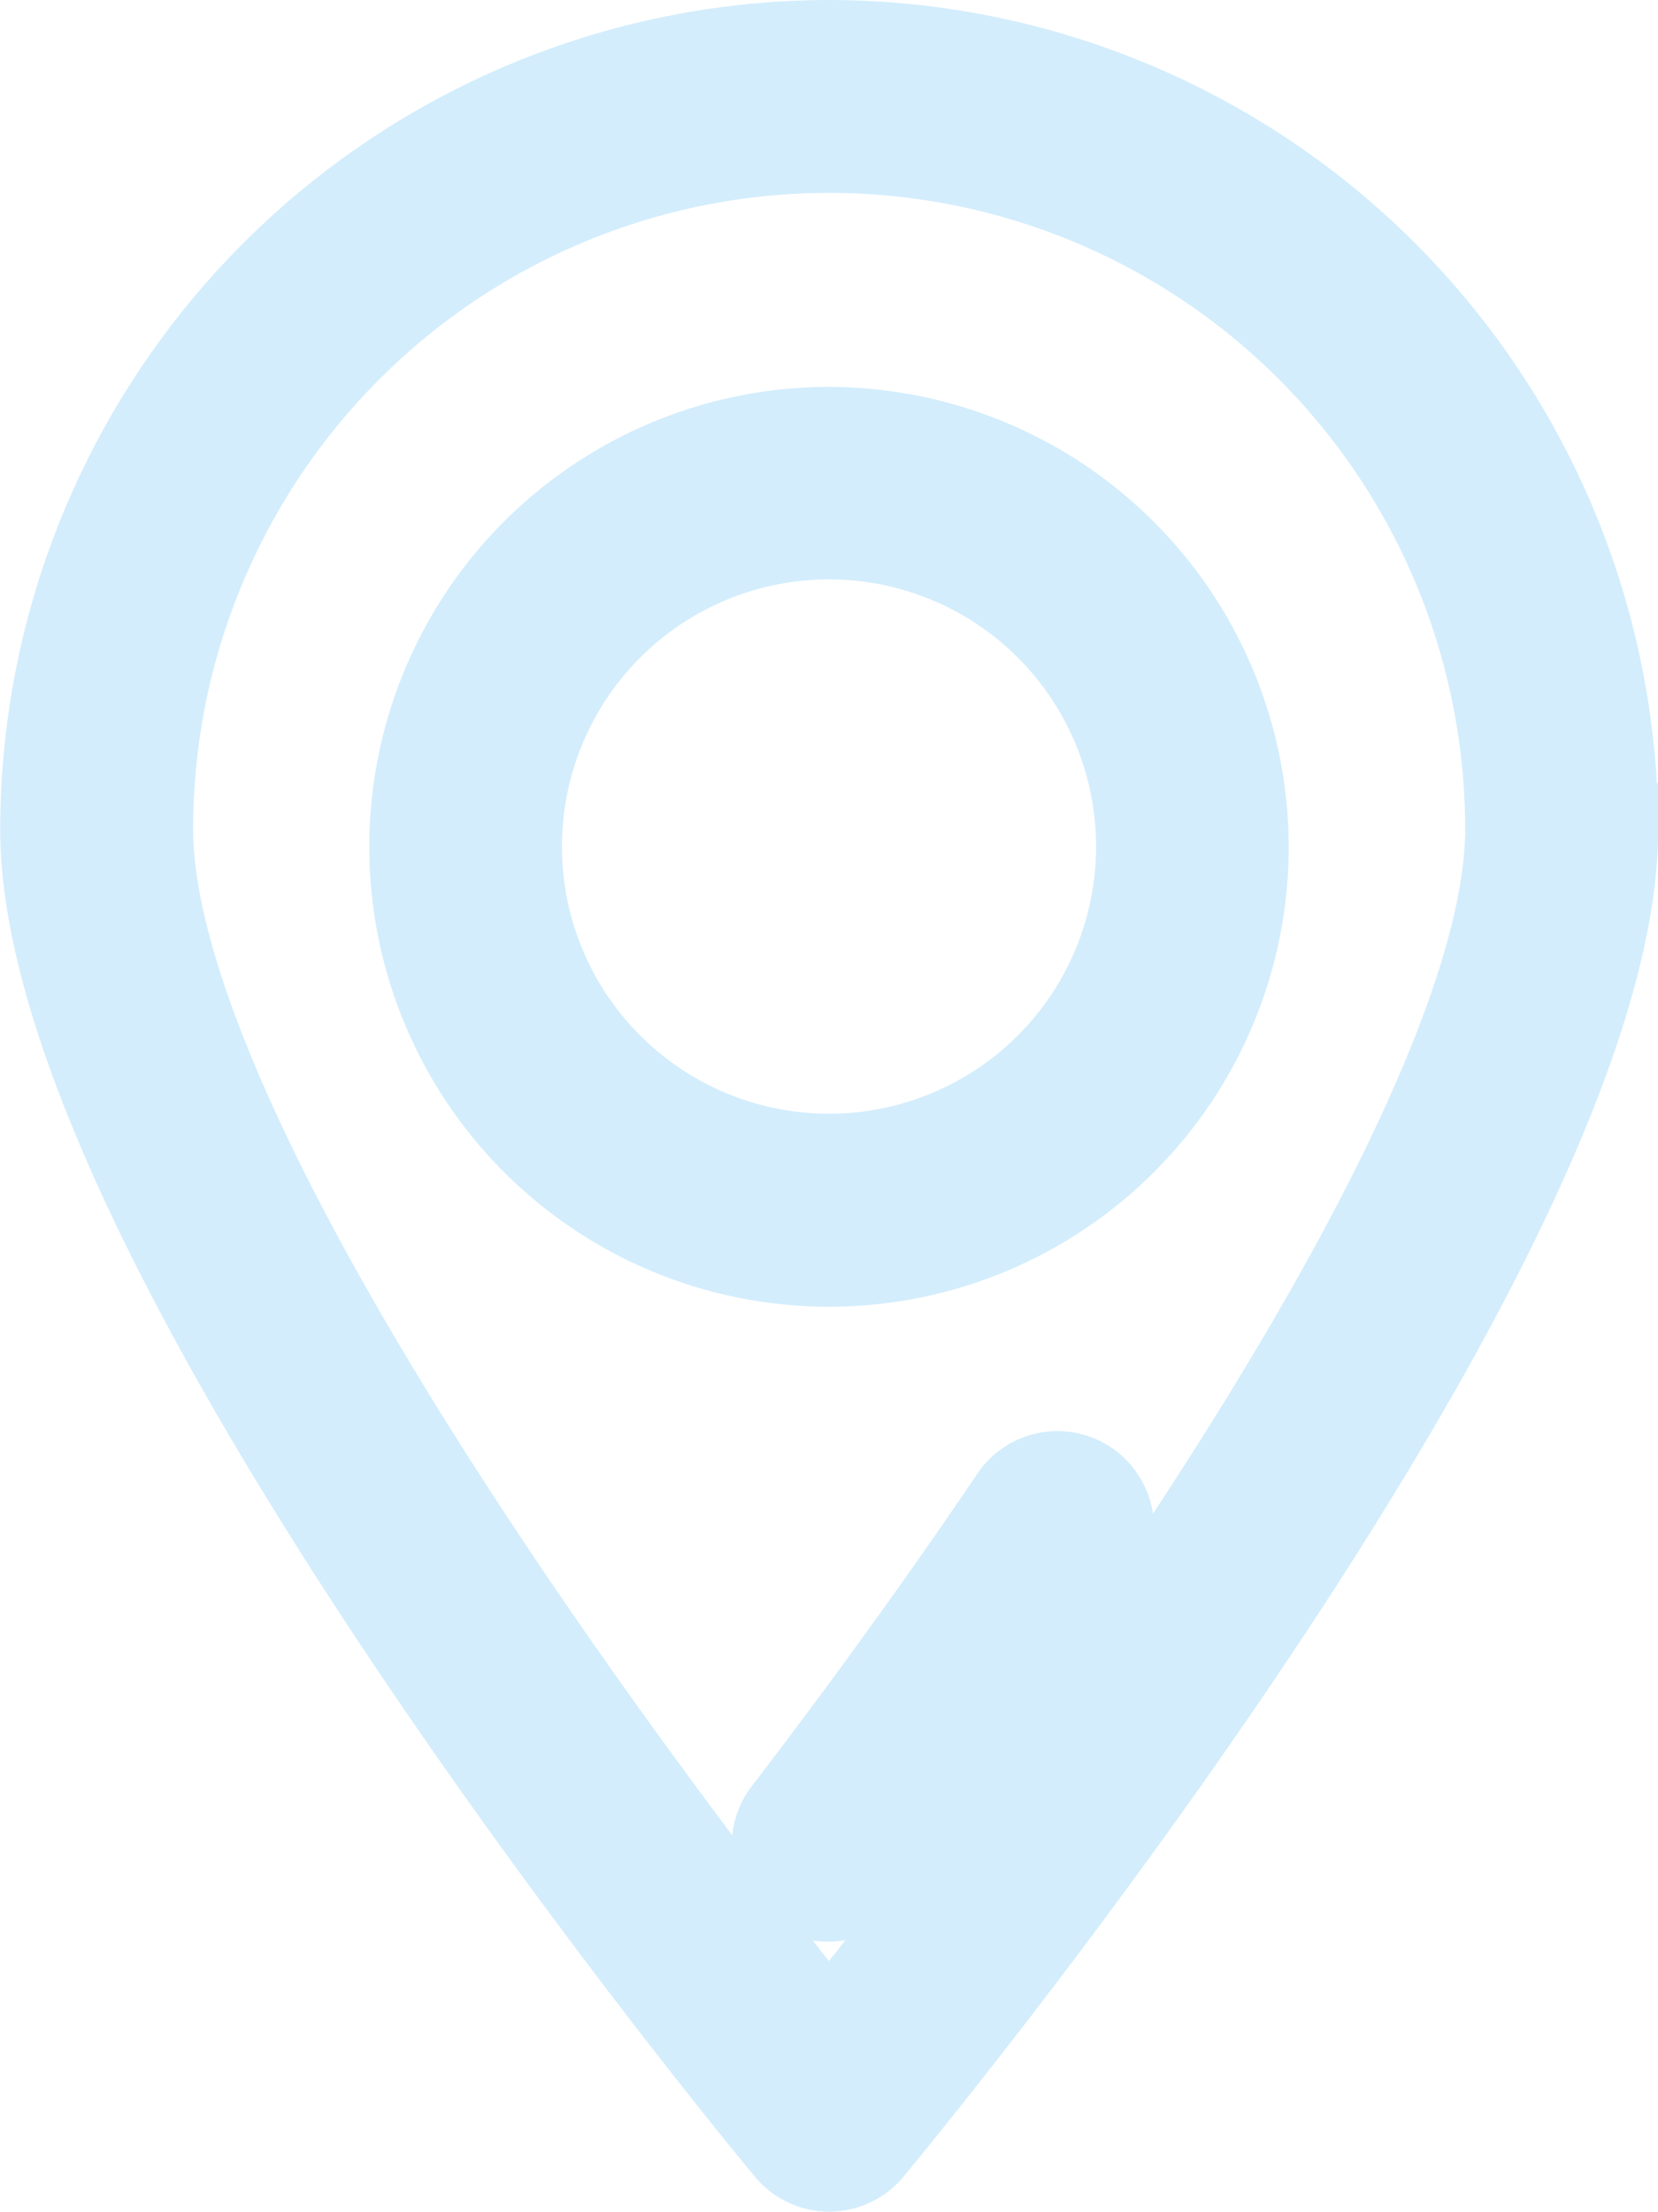 <svg xmlns="http://www.w3.org/2000/svg" width="18.004" height="24.009" viewBox="0 0 18.004 24.009">
  <g id="location" transform="translate(-40.603 0.5)">
    <g id="Group_73023" data-name="Group 73023" transform="translate(41.103)">
      <g id="Group_73022" data-name="Group 73022" transform="translate(0)">
        <path id="Path_163413" data-name="Path 163413" d="M49.605,0a8.512,8.512,0,0,0-8.5,8.5c0,4.539,7.751,13.912,8.081,14.309a.548.548,0,0,0,.842,0c.33-.4,8.081-9.77,8.081-14.309A8.512,8.512,0,0,0,49.605,0Zm0,21.592c-.687-.858-2.115-2.687-3.528-4.777C43.54,13.062,42.2,10.187,42.2,8.5a7.406,7.406,0,1,1,14.813,0c0,1.685-1.341,4.56-3.878,8.313C51.72,18.9,50.292,20.733,49.605,21.592Z" transform="translate(-41.103)" fill="#d3edfc" stroke="#d3edfc" stroke-width="1"/>
        <path id="Path_163414" data-name="Path 163414" d="M153.334,212.764a.548.548,0,0,0-.761.147c-.739,1.094-1.567,2.241-2.461,3.409a.548.548,0,1,0,.87.666c.907-1.185,1.748-2.349,2.5-3.462A.548.548,0,0,0,153.334,212.764Z" transform="translate(-142.045 -197.136)" fill="#d3edfc" stroke="#d3edfc" stroke-width="1"/>
        <path id="Path_163415" data-name="Path 163415" d="M100.492,57.5a4.492,4.492,0,1,0,4.492,4.492A4.5,4.5,0,0,0,100.492,57.5Zm0,7.889a3.4,3.4,0,1,1,3.4-3.4A3.4,3.4,0,0,1,100.492,65.389Z" transform="translate(-91.99 -53.3)" fill="#d3edfc" stroke="#d3edfc" stroke-width="1"/>
      </g>
    </g>
  </g>
</svg>

